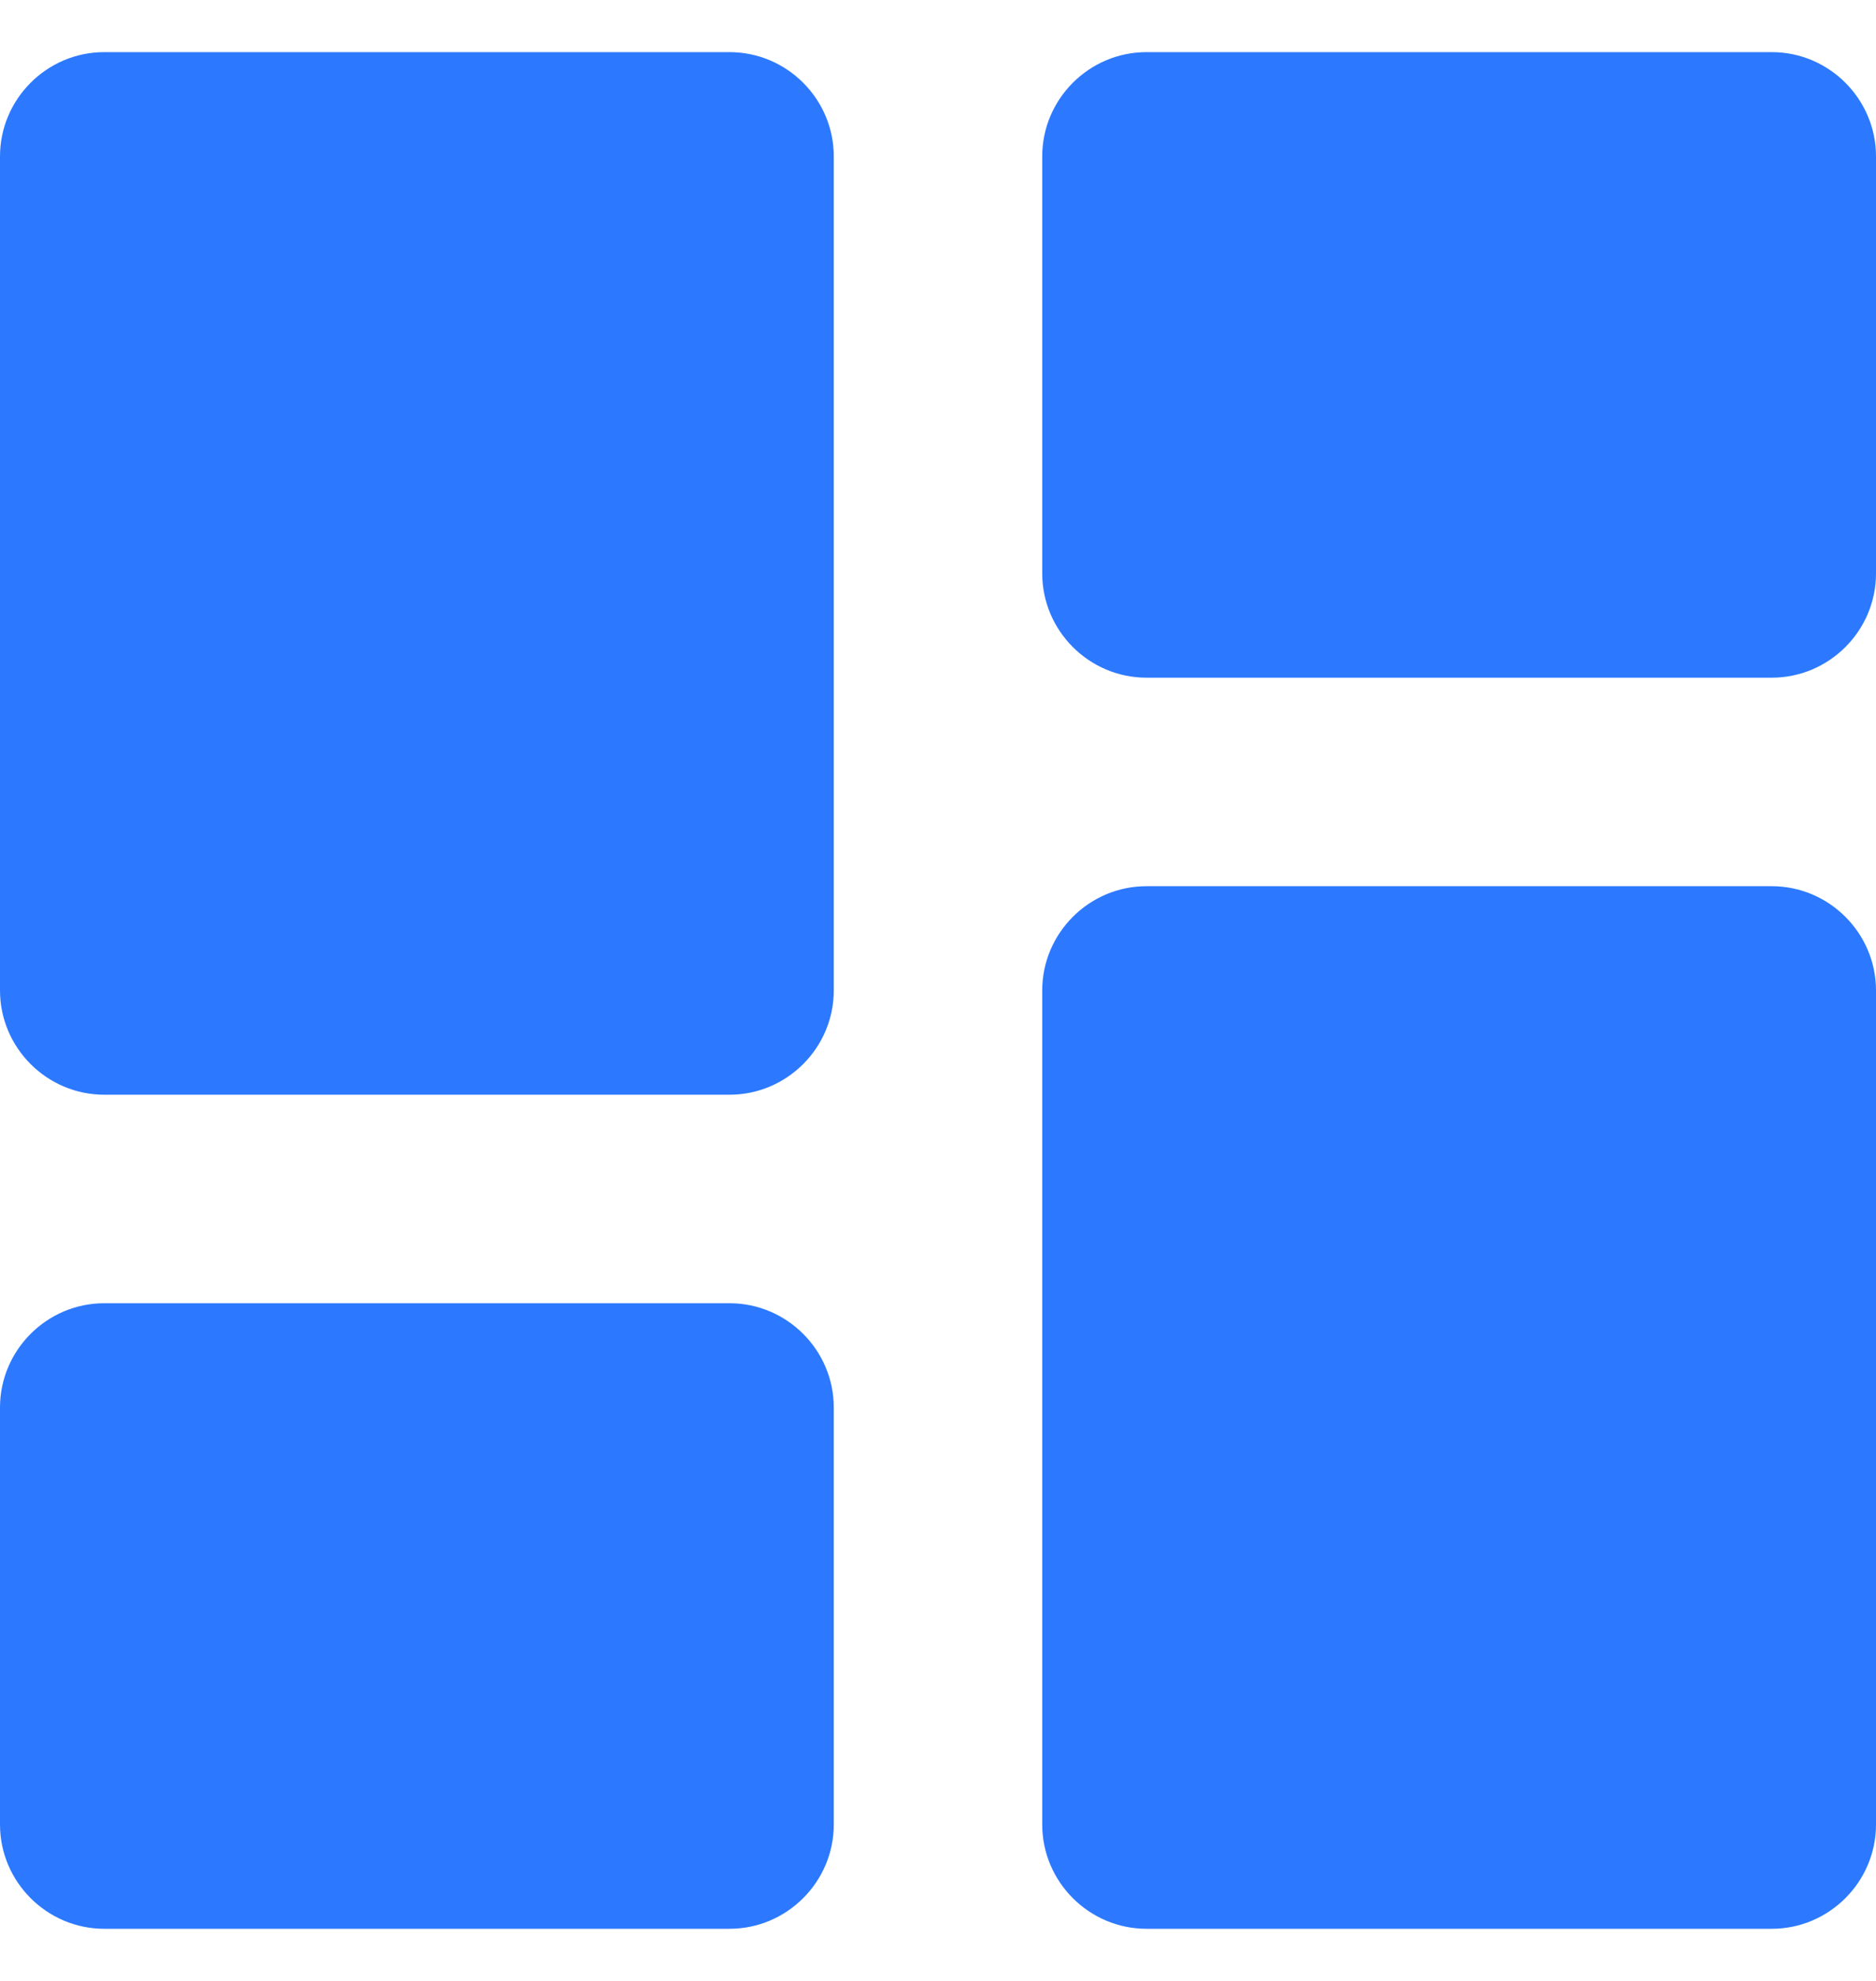 <svg width="18" height="19" viewBox="0 0 18 19" fill="none" xmlns="http://www.w3.org/2000/svg">
<path d="M1 10.5H7C7.55 10.5 8 10.05 8 9.5V1.5C8 0.95 7.55 0.5 7 0.5H1C0.45 0.5 0 0.95 0 1.5V9.5C0 10.05 0.45 10.5 1 10.5ZM1 18.5H7C7.55 18.5 8 18.05 8 17.5V13.5C8 12.95 7.55 12.5 7 12.5H1C0.45 12.5 0 12.95 0 13.5V17.5C0 18.05 0.45 18.5 1 18.5ZM11 18.5H17C17.55 18.5 18 18.05 18 17.5V9.5C18 8.95 17.55 8.5 17 8.5H11C10.45 8.5 10 8.95 10 9.5V17.5C10 18.05 10.45 18.5 11 18.5ZM10 1.5V5.5C10 6.05 10.45 6.5 11 6.5H17C17.55 6.5 18 6.05 18 5.5V1.5C18 0.95 17.55 0.5 17 0.5H11C10.45 0.5 10 0.95 10 1.5Z" fill="#2C79FF"/>
</svg>
